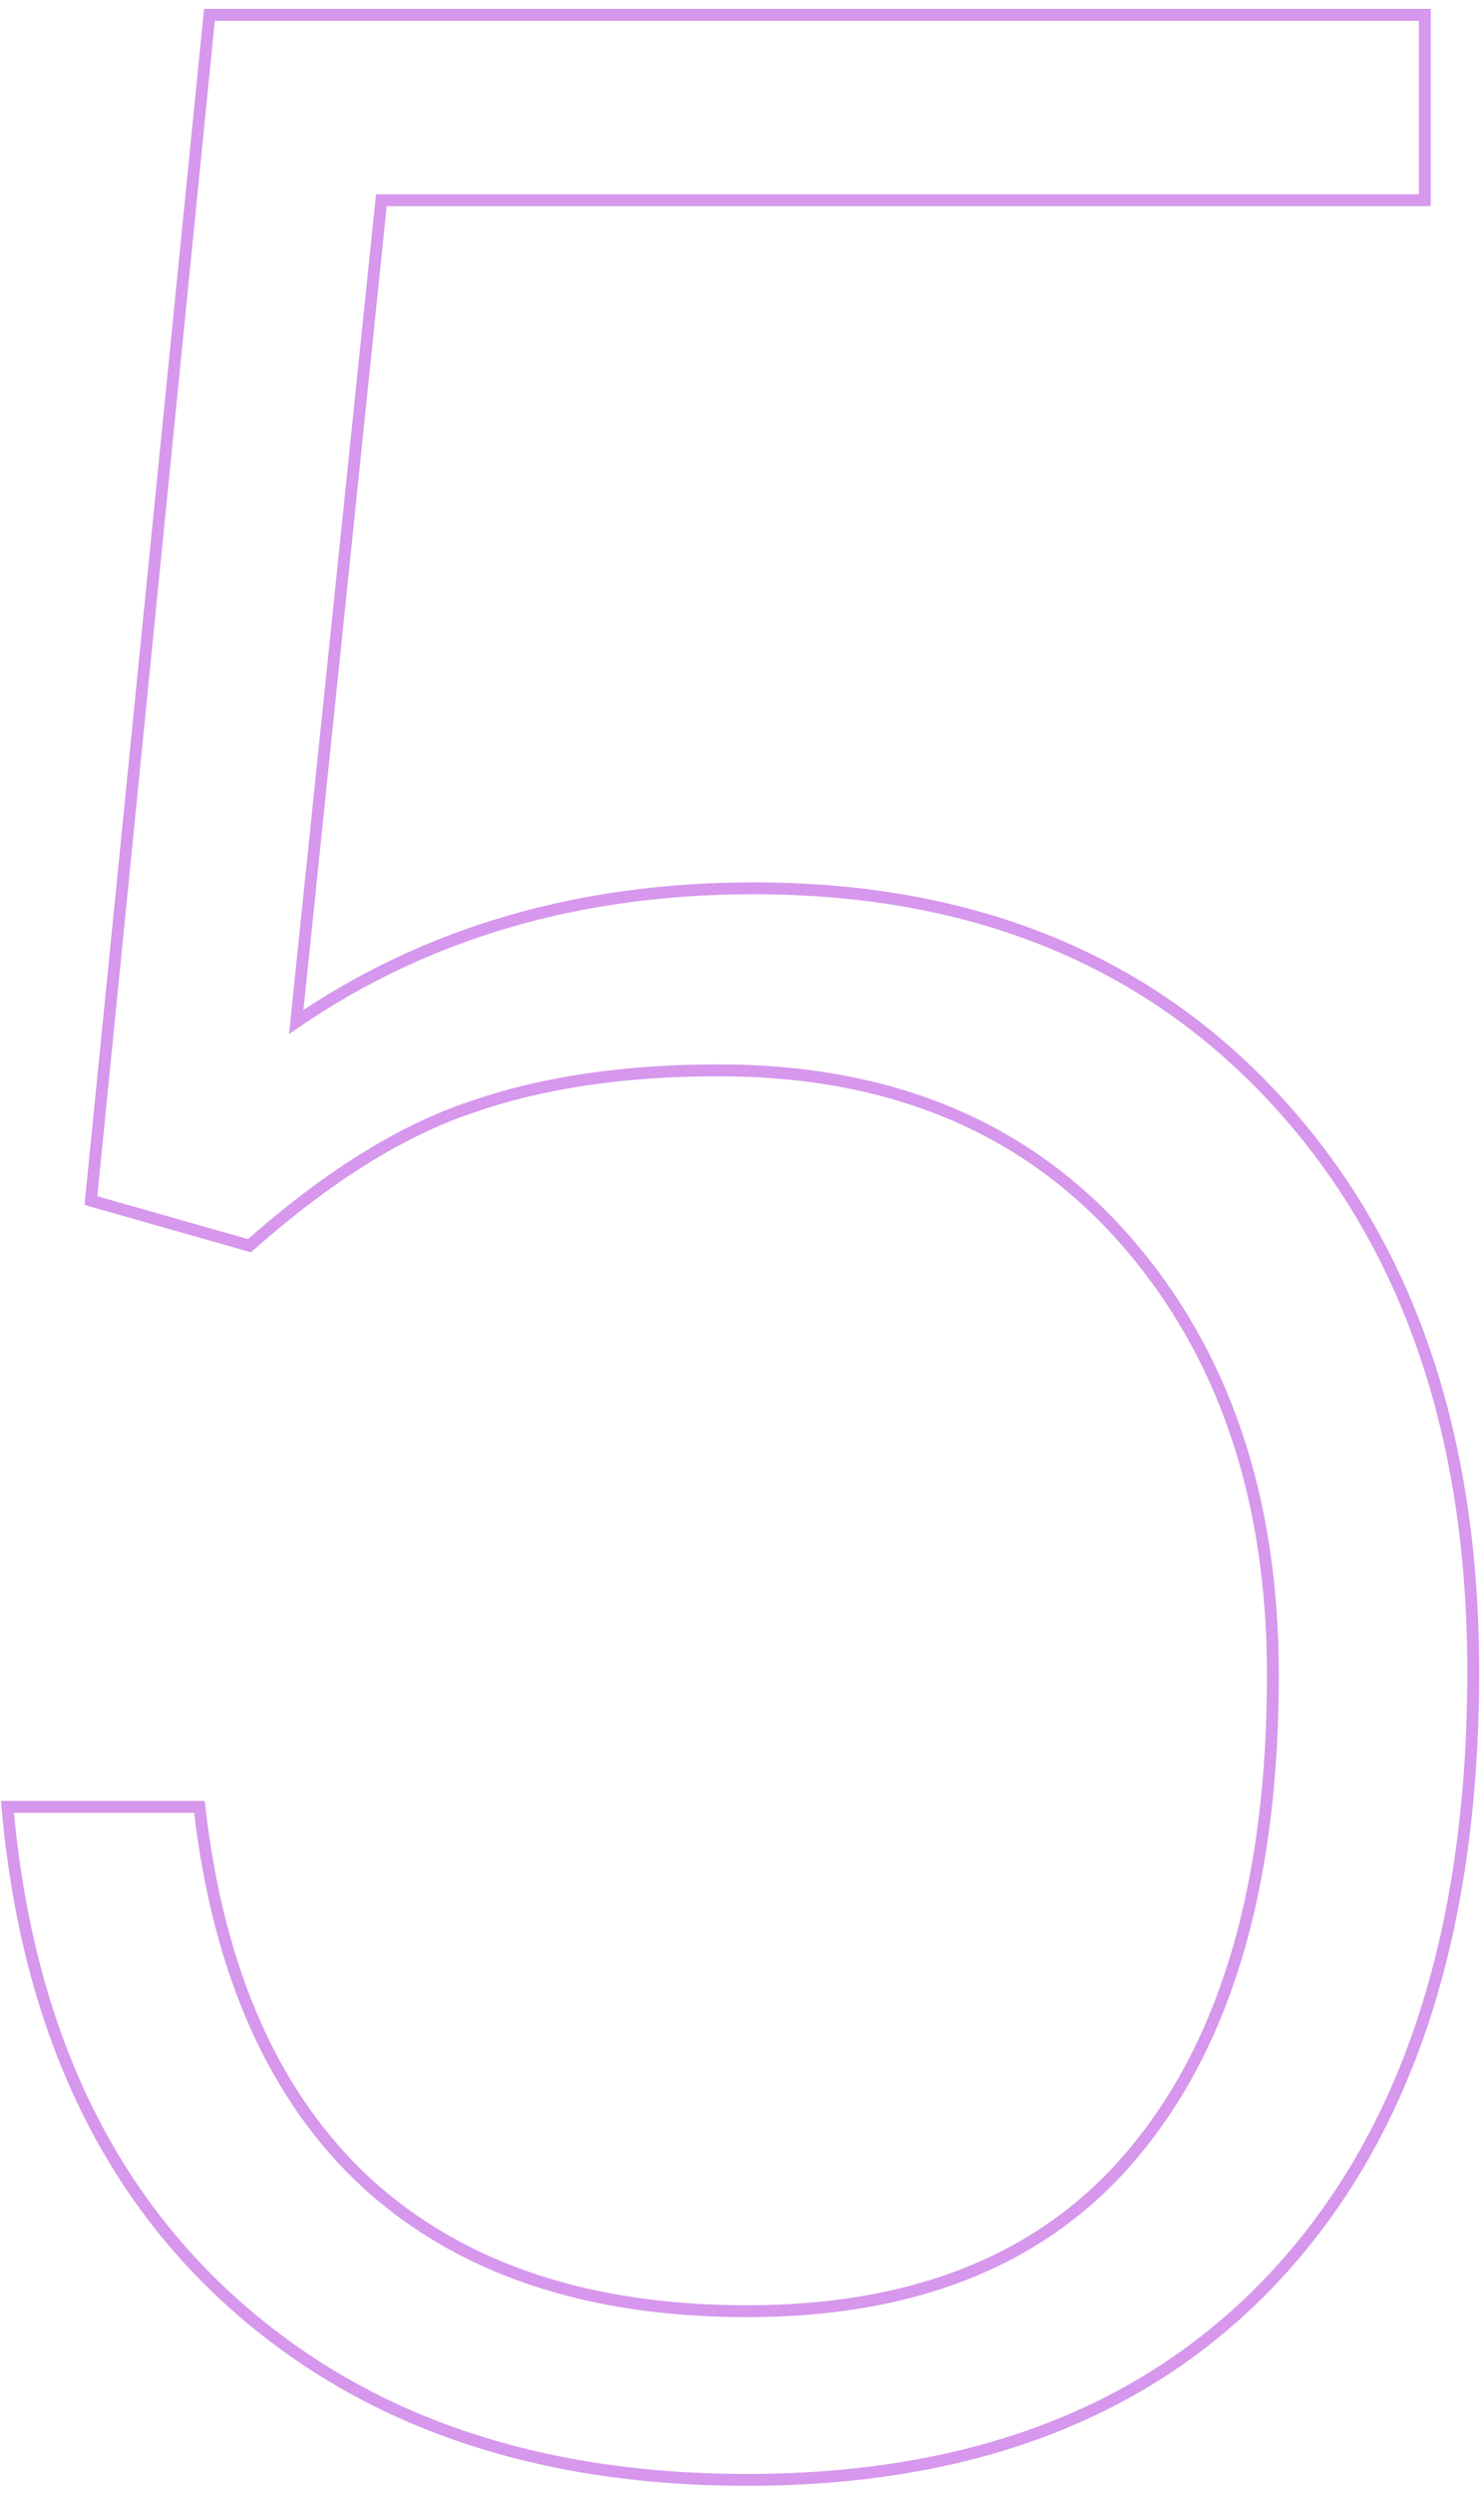 <svg width="125" height="210" viewBox="0 0 125 210" fill="none" xmlns="http://www.w3.org/2000/svg">
<path opacity="0.5" d="M7.656 101.094L7.159 101.044L7.117 101.46L7.52 101.575L7.656 101.094ZM17.641 1.25V0.75H17.188L17.143 1.2L17.641 1.25ZM120.016 1.25H120.516V0.75H120.016V1.25ZM120.016 16.859V17.359H120.516V16.859H120.016ZM32.125 16.859V16.359H31.674L31.628 16.808L32.125 16.859ZM24.953 86.047L24.456 85.995L24.345 87.069L25.235 86.46L24.953 86.047ZM19.609 193.906L19.275 194.278L19.609 193.906ZM0.625 152.141V151.641H0.079L0.127 152.185L0.625 152.141ZM16.797 152.141L17.294 152.084L17.243 151.641H16.797V152.141ZM31 183.922L30.662 184.29L30.665 184.293L31 183.922ZM95.969 180.688L95.58 180.373L95.578 180.376L95.969 180.688ZM39.719 93.219L39.877 93.693L39.884 93.691L39.719 93.219ZM21.016 104.891L20.879 105.372L21.142 105.446L21.347 105.265L21.016 104.891ZM8.154 101.144L18.138 1.3L17.143 1.2L7.159 101.044L8.154 101.144ZM17.641 1.75H120.016V0.75H17.641V1.75ZM119.516 1.25V16.859H120.516V1.25H119.516ZM120.016 16.359H32.125V17.359H120.016V16.359ZM31.628 16.808L24.456 85.995L25.451 86.098L32.622 16.911L31.628 16.808ZM25.235 86.46C36.112 79.022 48.855 75.297 63.484 75.297V74.297C48.676 74.297 35.732 78.071 24.671 85.634L25.235 86.46ZM63.484 75.297C81.834 75.297 96.411 81.252 107.272 93.134L108.01 92.46C96.933 80.341 82.072 74.297 63.484 74.297V75.297ZM107.272 93.134C118.138 105.022 123.594 120.876 123.594 140.75H124.594C124.594 120.686 119.081 104.572 108.01 92.46L107.272 93.134ZM123.594 140.75C123.594 162.233 118.271 178.832 107.69 190.619L108.435 191.287C119.229 179.261 124.594 162.392 124.594 140.75H123.594ZM107.69 190.619C97.118 202.398 82.219 208.312 62.922 208.312V209.312C82.437 209.312 97.632 203.321 108.435 191.287L107.69 190.619ZM62.922 208.312C45.207 208.312 30.897 203.374 19.944 193.534L19.275 194.278C30.447 204.314 45.012 209.312 62.922 209.312V208.312ZM19.944 193.534C8.994 183.698 2.708 169.904 1.123 152.096L0.127 152.185C1.729 170.189 8.1 184.239 19.275 194.278L19.944 193.534ZM0.625 152.641H16.797V151.641H0.625V152.641ZM16.3 152.197C17.903 166.247 22.673 176.967 30.662 184.29L31.338 183.553C23.577 176.439 18.878 165.971 17.294 152.084L16.3 152.197ZM30.665 184.293C38.654 191.521 49.425 195.109 62.922 195.109V194.109C49.606 194.109 39.096 190.573 31.335 183.551L30.665 184.293ZM62.922 195.109C77.66 195.109 88.837 190.427 96.36 180.999L95.578 180.376C88.288 189.511 77.434 194.109 62.922 194.109V195.109ZM96.358 181.002C103.955 171.6 107.719 158.253 107.719 141.031H106.719C106.719 158.122 102.982 171.213 95.58 180.373L96.358 181.002ZM107.719 141.031C107.719 125.934 103.517 113.574 95.078 103.998L94.328 104.659C102.577 114.019 106.719 126.129 106.719 141.031H107.719ZM95.078 103.998C86.625 94.405 75.089 89.625 60.531 89.625V90.625C74.848 90.625 86.093 95.314 94.328 104.659L95.078 103.998ZM60.531 89.625C52.521 89.625 45.525 90.661 39.554 92.747L39.884 93.691C45.725 91.651 52.604 90.625 60.531 90.625V89.625ZM39.561 92.744C33.57 94.741 27.278 98.676 20.684 104.516L21.347 105.265C27.878 99.48 34.055 95.634 39.877 93.693L39.561 92.744ZM21.152 104.41L7.793 100.613L7.52 101.575L20.879 105.372L21.152 104.41Z" fill="#AF31DB"/>
</svg>
